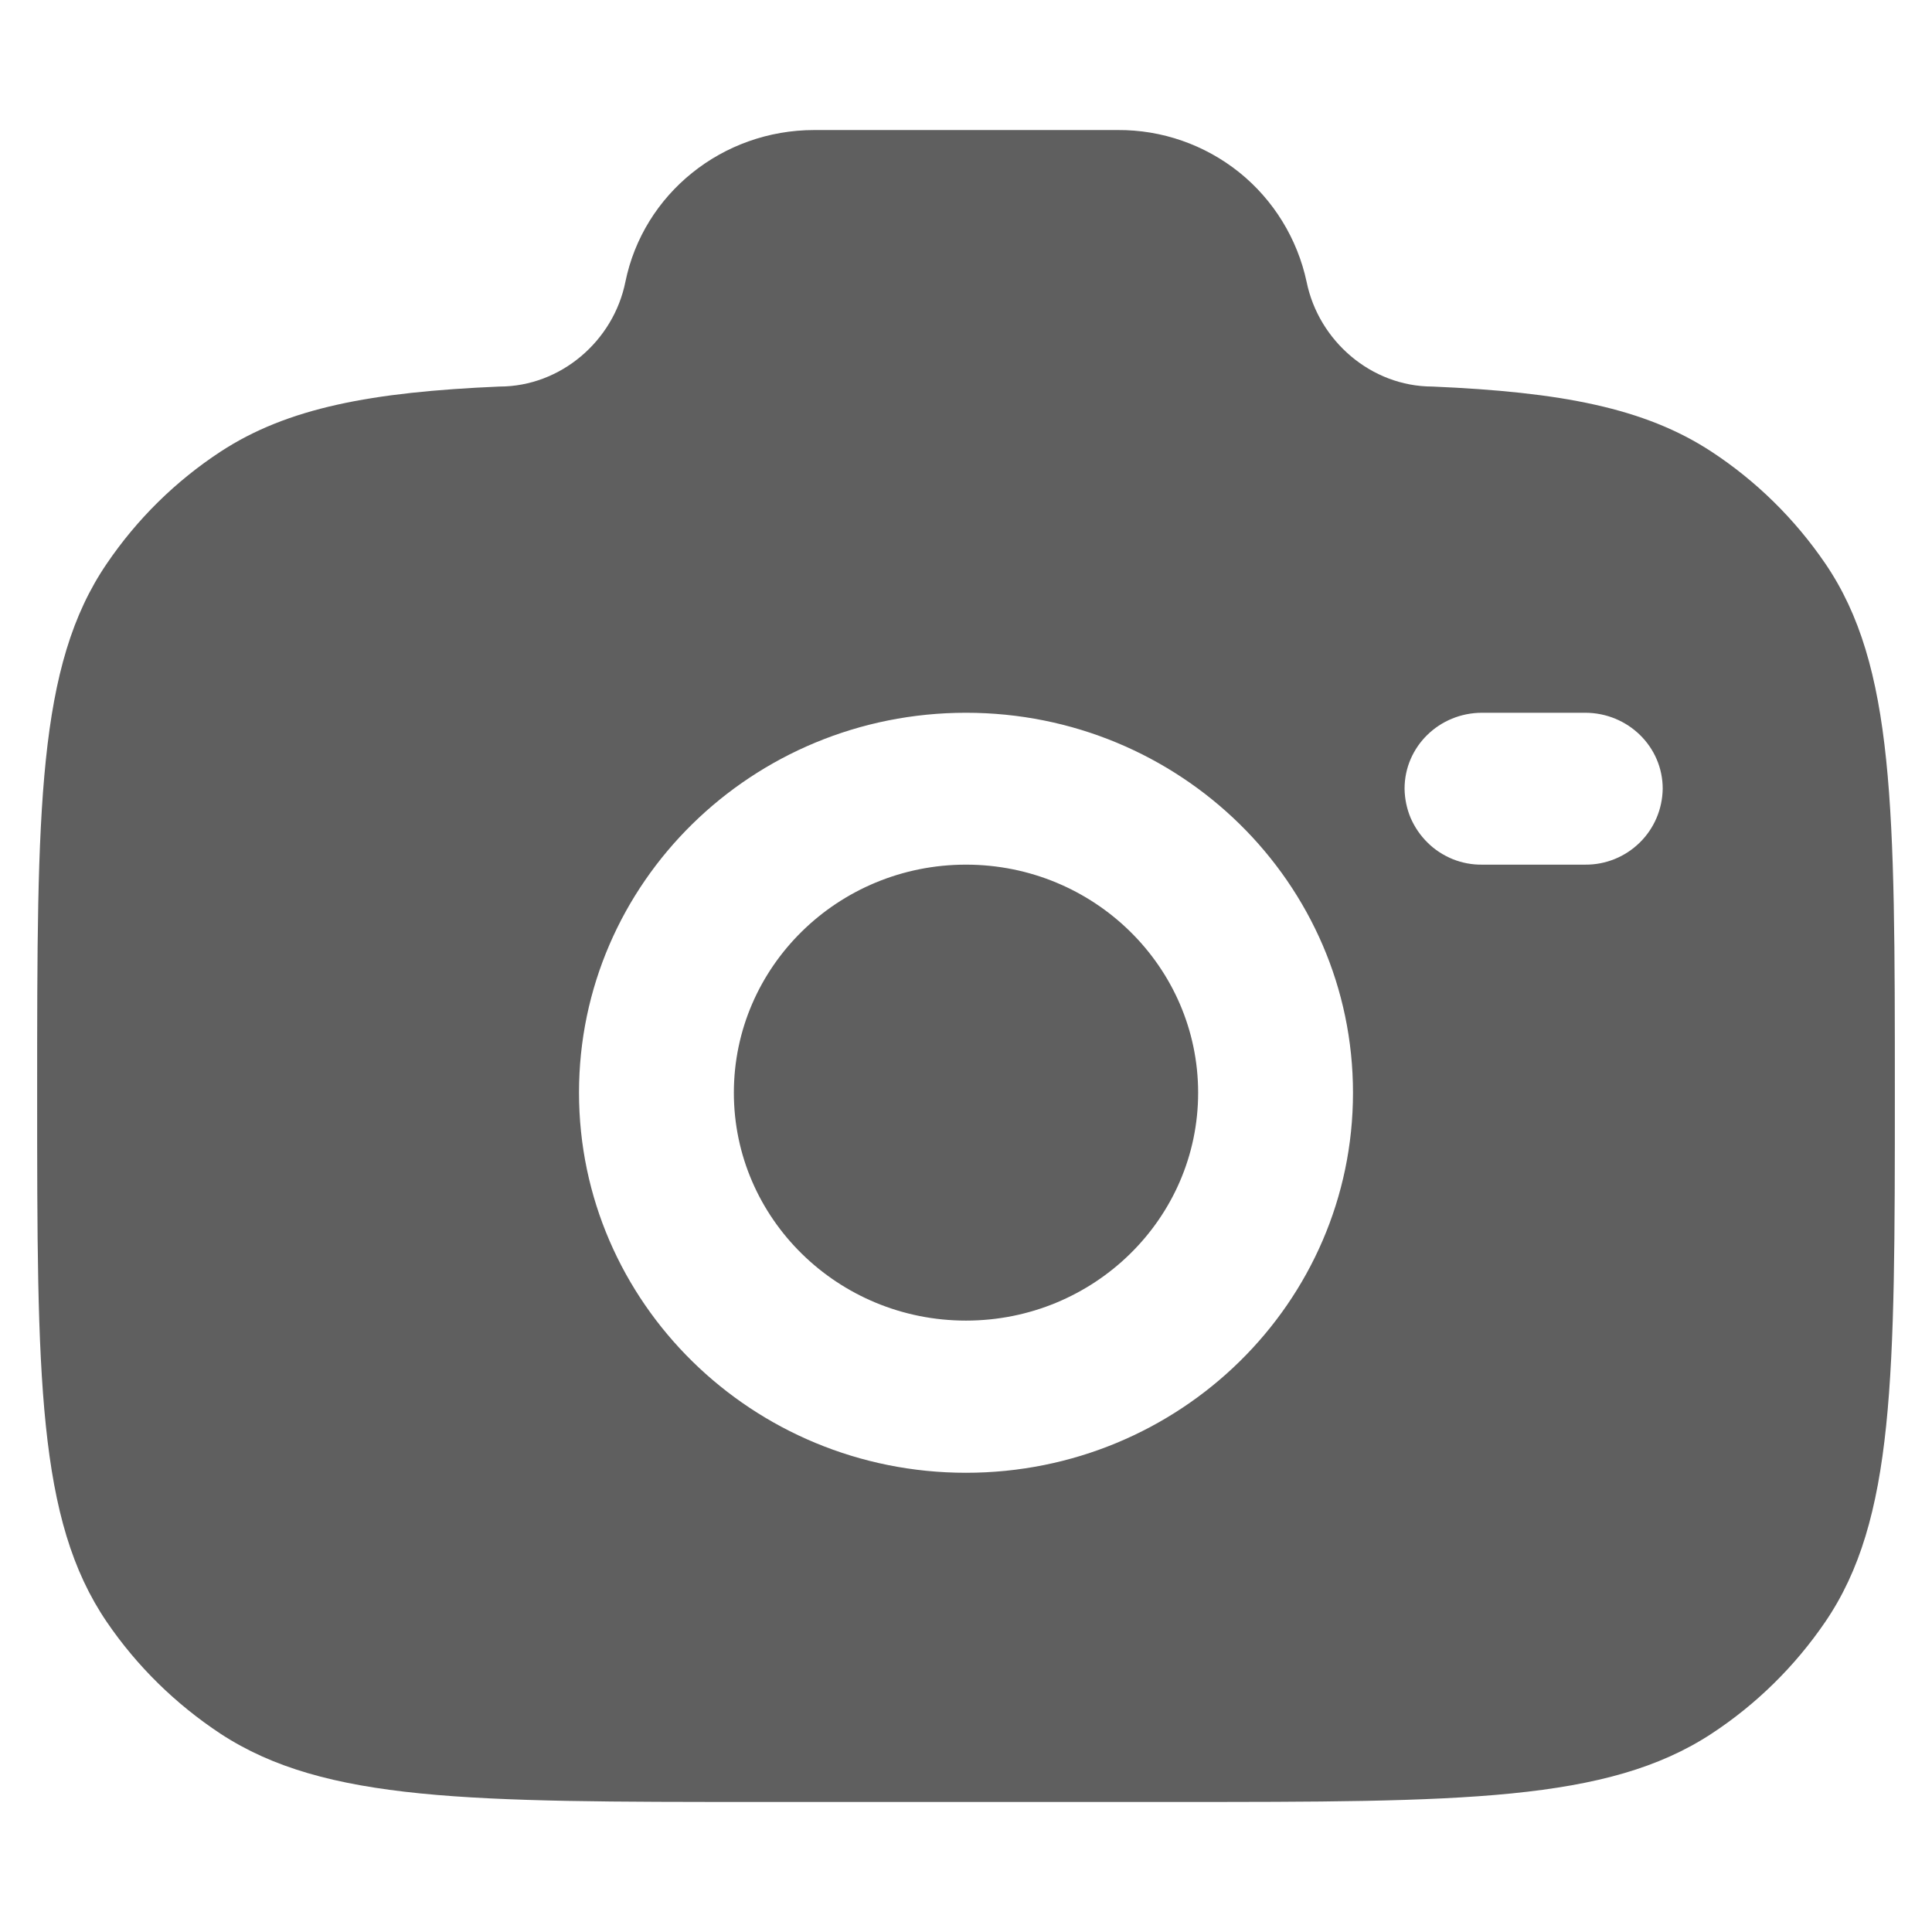 <svg width="13" height="13" viewBox="0 0 13 13" fill="none" xmlns="http://www.w3.org/2000/svg">
<path fill-rule="evenodd" clip-rule="evenodd" d="M5.111 12.125H7.889C9.839 12.125 10.815 12.125 11.516 11.666C11.818 11.468 12.078 11.212 12.282 10.913C12.75 10.226 12.75 9.268 12.75 7.353C12.75 5.438 12.75 4.479 12.282 3.792C12.078 3.493 11.818 3.237 11.516 3.039C11.066 2.744 10.502 2.638 9.639 2.601C9.227 2.601 8.873 2.294 8.792 1.897C8.73 1.607 8.57 1.346 8.339 1.16C8.107 0.974 7.818 0.873 7.521 0.875H5.479C4.861 0.875 4.329 1.303 4.208 1.897C4.128 2.294 3.773 2.601 3.361 2.601C2.499 2.638 1.935 2.744 1.484 3.039C1.182 3.237 0.922 3.493 0.719 3.792C0.25 4.479 0.25 5.437 0.25 7.353C0.25 9.268 0.25 10.225 0.718 10.913C0.921 11.211 1.181 11.466 1.484 11.666C2.185 12.125 3.161 12.125 5.111 12.125ZM6.5 4.796C5.062 4.796 3.896 5.94 3.896 7.352C3.896 8.764 5.062 9.91 6.5 9.91C7.938 9.91 9.104 8.765 9.104 7.353C9.104 5.941 7.938 4.796 6.5 4.796ZM6.5 5.818C5.638 5.818 4.938 6.505 4.938 7.353C4.938 8.199 5.638 8.886 6.5 8.886C7.362 8.886 8.062 8.199 8.062 7.353C8.062 6.506 7.362 5.818 6.5 5.818ZM9.451 5.307C9.451 5.024 9.684 4.796 9.973 4.796H10.666C10.954 4.796 11.188 5.024 11.188 5.307C11.186 5.444 11.131 5.574 11.033 5.67C10.935 5.766 10.804 5.819 10.667 5.818H9.973C9.905 5.819 9.837 5.806 9.775 5.781C9.712 5.755 9.654 5.718 9.606 5.67C9.558 5.623 9.519 5.566 9.492 5.504C9.466 5.442 9.452 5.375 9.451 5.307Z" fill="#5F5F5F"/>
</svg>

